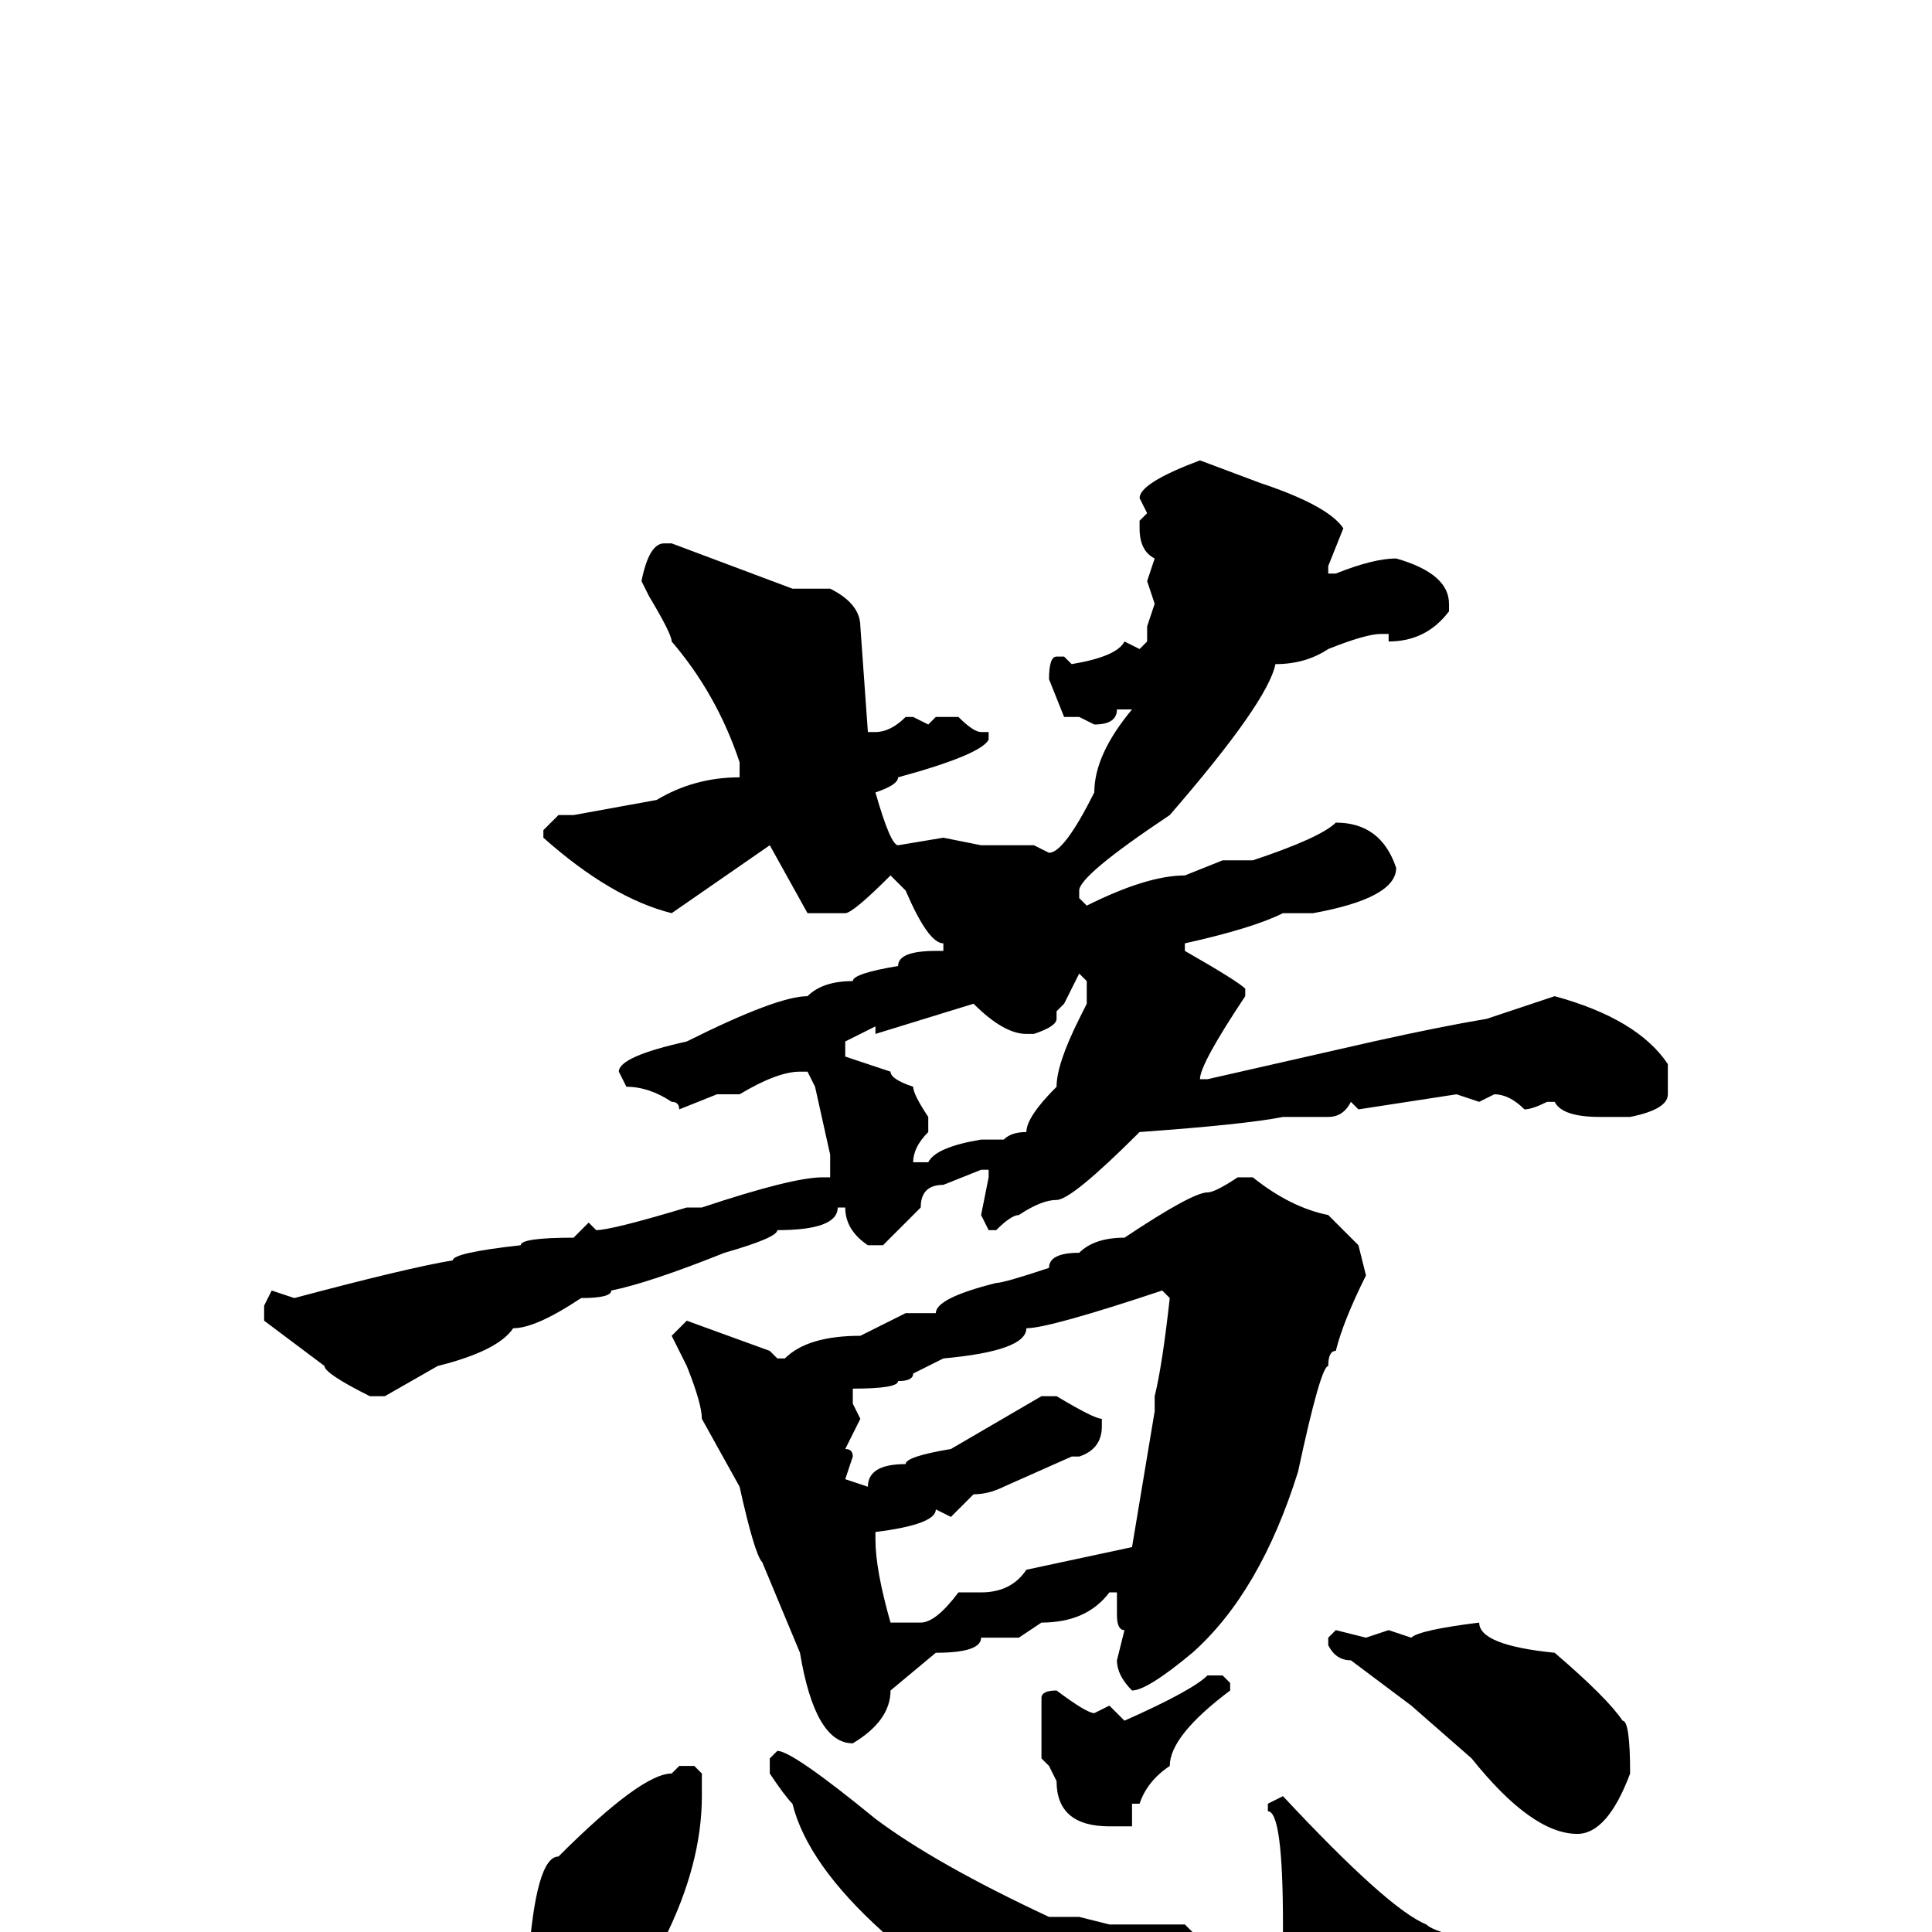 <svg xmlns="http://www.w3.org/2000/svg" viewBox="0 -256 256 256">
	<path fill="#000000" d="M159 -195L167 -192Q176 -189 178 -186L176 -181V-180H177Q182 -182 185 -182Q192 -180 192 -176V-175Q189 -171 184 -171V-172H183Q181 -172 176 -170Q173 -168 169 -168Q168 -163 155 -148Q143 -140 143 -138V-137L144 -136Q152 -140 157 -140L162 -142H166Q175 -145 177 -147Q183 -147 185 -141Q185 -137 174 -135H171H170Q166 -133 157 -131V-130Q164 -126 165 -125V-124Q159 -115 159 -113H160L182 -118Q191 -120 197 -121L206 -124Q217 -121 221 -115V-111Q221 -109 216 -108H215H212Q207 -108 206 -110H205Q203 -109 202 -109Q200 -111 198 -111L196 -110L193 -111L180 -109L179 -110Q178 -108 176 -108H170Q165 -107 151 -106Q142 -97 140 -97Q138 -97 135 -95Q134 -95 132 -93H131L130 -95L131 -100V-101H130L125 -99Q122 -99 122 -96L117 -91H115Q112 -93 112 -96H111Q111 -93 103 -93Q103 -92 96 -90Q86 -86 81 -85Q81 -84 77 -84Q71 -80 68 -80Q66 -77 58 -75L51 -71H49Q43 -74 43 -75L35 -81V-83L36 -85L39 -84Q54 -88 60 -89Q60 -90 69 -91Q69 -92 76 -92L78 -94L79 -93Q81 -93 91 -96H93Q105 -100 109 -100H110V-103L108 -112L107 -114H106Q103 -114 98 -111H95L90 -109Q90 -110 89 -110Q86 -112 83 -112L82 -114Q82 -116 91 -118Q103 -124 107 -124Q109 -126 113 -126Q113 -127 119 -128Q119 -130 124 -130H125V-131Q123 -131 120 -138L118 -140Q113 -135 112 -135H110H107L102 -144L89 -135Q81 -137 72 -145V-146L74 -148H76L87 -150Q92 -153 98 -153V-154V-155Q95 -164 89 -171Q89 -172 86 -177L85 -179Q86 -184 88 -184H89L105 -178H110Q114 -176 114 -173L115 -159H116Q118 -159 120 -161H121L123 -160L124 -161H127Q129 -159 130 -159H131V-158Q130 -156 119 -153Q119 -152 116 -151Q118 -144 119 -144L125 -145L130 -144H137L139 -143Q141 -143 145 -151Q145 -156 150 -162H148Q148 -160 145 -160L143 -161H141L139 -166Q139 -169 140 -169H141L142 -168Q148 -169 149 -171L151 -170L152 -171V-173L153 -176L152 -179L153 -182Q151 -183 151 -186V-187L152 -188L151 -190Q151 -192 159 -195ZM140 -122V-121Q140 -120 137 -119H136Q133 -119 129 -123L116 -119V-120L112 -118V-116L118 -114Q118 -113 121 -112Q121 -111 123 -108V-106Q121 -104 121 -102H123Q124 -104 130 -105H133Q134 -106 136 -106Q136 -108 140 -112Q140 -115 143 -121L144 -123V-126L143 -127L141 -123ZM166 -100Q171 -96 176 -95L180 -91L181 -87Q178 -81 177 -77Q176 -77 176 -75Q175 -75 172 -61Q167 -45 158 -37Q152 -32 150 -32Q148 -34 148 -36L149 -40Q148 -40 148 -42V-43V-45H147Q144 -41 138 -41L135 -39H131H130Q130 -37 124 -37L118 -32Q118 -28 113 -25Q108 -25 106 -37L101 -49Q100 -50 98 -59L93 -68Q93 -70 91 -75L89 -79L91 -81L102 -77L103 -76H104Q107 -79 114 -79L120 -82H124Q124 -84 132 -86Q133 -86 139 -88Q139 -90 143 -90Q145 -92 149 -92Q158 -98 160 -98Q161 -98 164 -100ZM136 -80Q136 -77 125 -76L121 -74Q121 -73 119 -73Q119 -72 113 -72V-71V-70L114 -68L112 -64Q113 -64 113 -63L112 -60L115 -59Q115 -62 120 -62Q120 -63 126 -64L138 -71H140Q145 -68 146 -68V-67Q146 -64 143 -63H142L133 -59Q131 -58 129 -58L126 -55L124 -56Q124 -54 116 -53V-52Q116 -48 118 -41H122Q124 -41 127 -45H129H130Q134 -45 136 -48L150 -51L151 -57L153 -69V-71Q154 -75 155 -84L154 -85Q139 -80 136 -80ZM196 -41Q196 -38 206 -37Q213 -31 215 -28Q216 -28 216 -21Q213 -13 209 -13Q203 -13 195 -23L187 -30L179 -36Q177 -36 176 -38V-39L177 -40L181 -39L184 -40L187 -39Q188 -40 196 -41ZM160 -34H162L163 -33V-32Q155 -26 155 -22Q152 -20 151 -17H150V-14H149H147Q140 -14 140 -20L139 -22L138 -23V-31Q138 -32 140 -32Q144 -29 145 -29L147 -30L149 -28Q158 -32 160 -34ZM103 -24Q105 -24 116 -15Q124 -9 139 -2H140H143L147 -1H150H154H157L158 0H169H170V-1Q170 -16 168 -16V-17L170 -18Q184 -3 189 -1Q190 0 195 1Q198 4 198 6Q194 14 191 14Q190 17 182 18L181 19L179 18L175 19H164L152 18L150 19Q150 18 138 17Q138 16 132 15Q132 14 128 13Q124 10 117 0Q107 -9 105 -17Q104 -18 102 -21V-23ZM90 -22H92L93 -21V-18Q93 -9 88 1Q87 1 87 5Q87 11 80 15H76V14Q70 14 70 4Q71 -10 74 -10Q85 -21 89 -21Z"/>
</svg>
